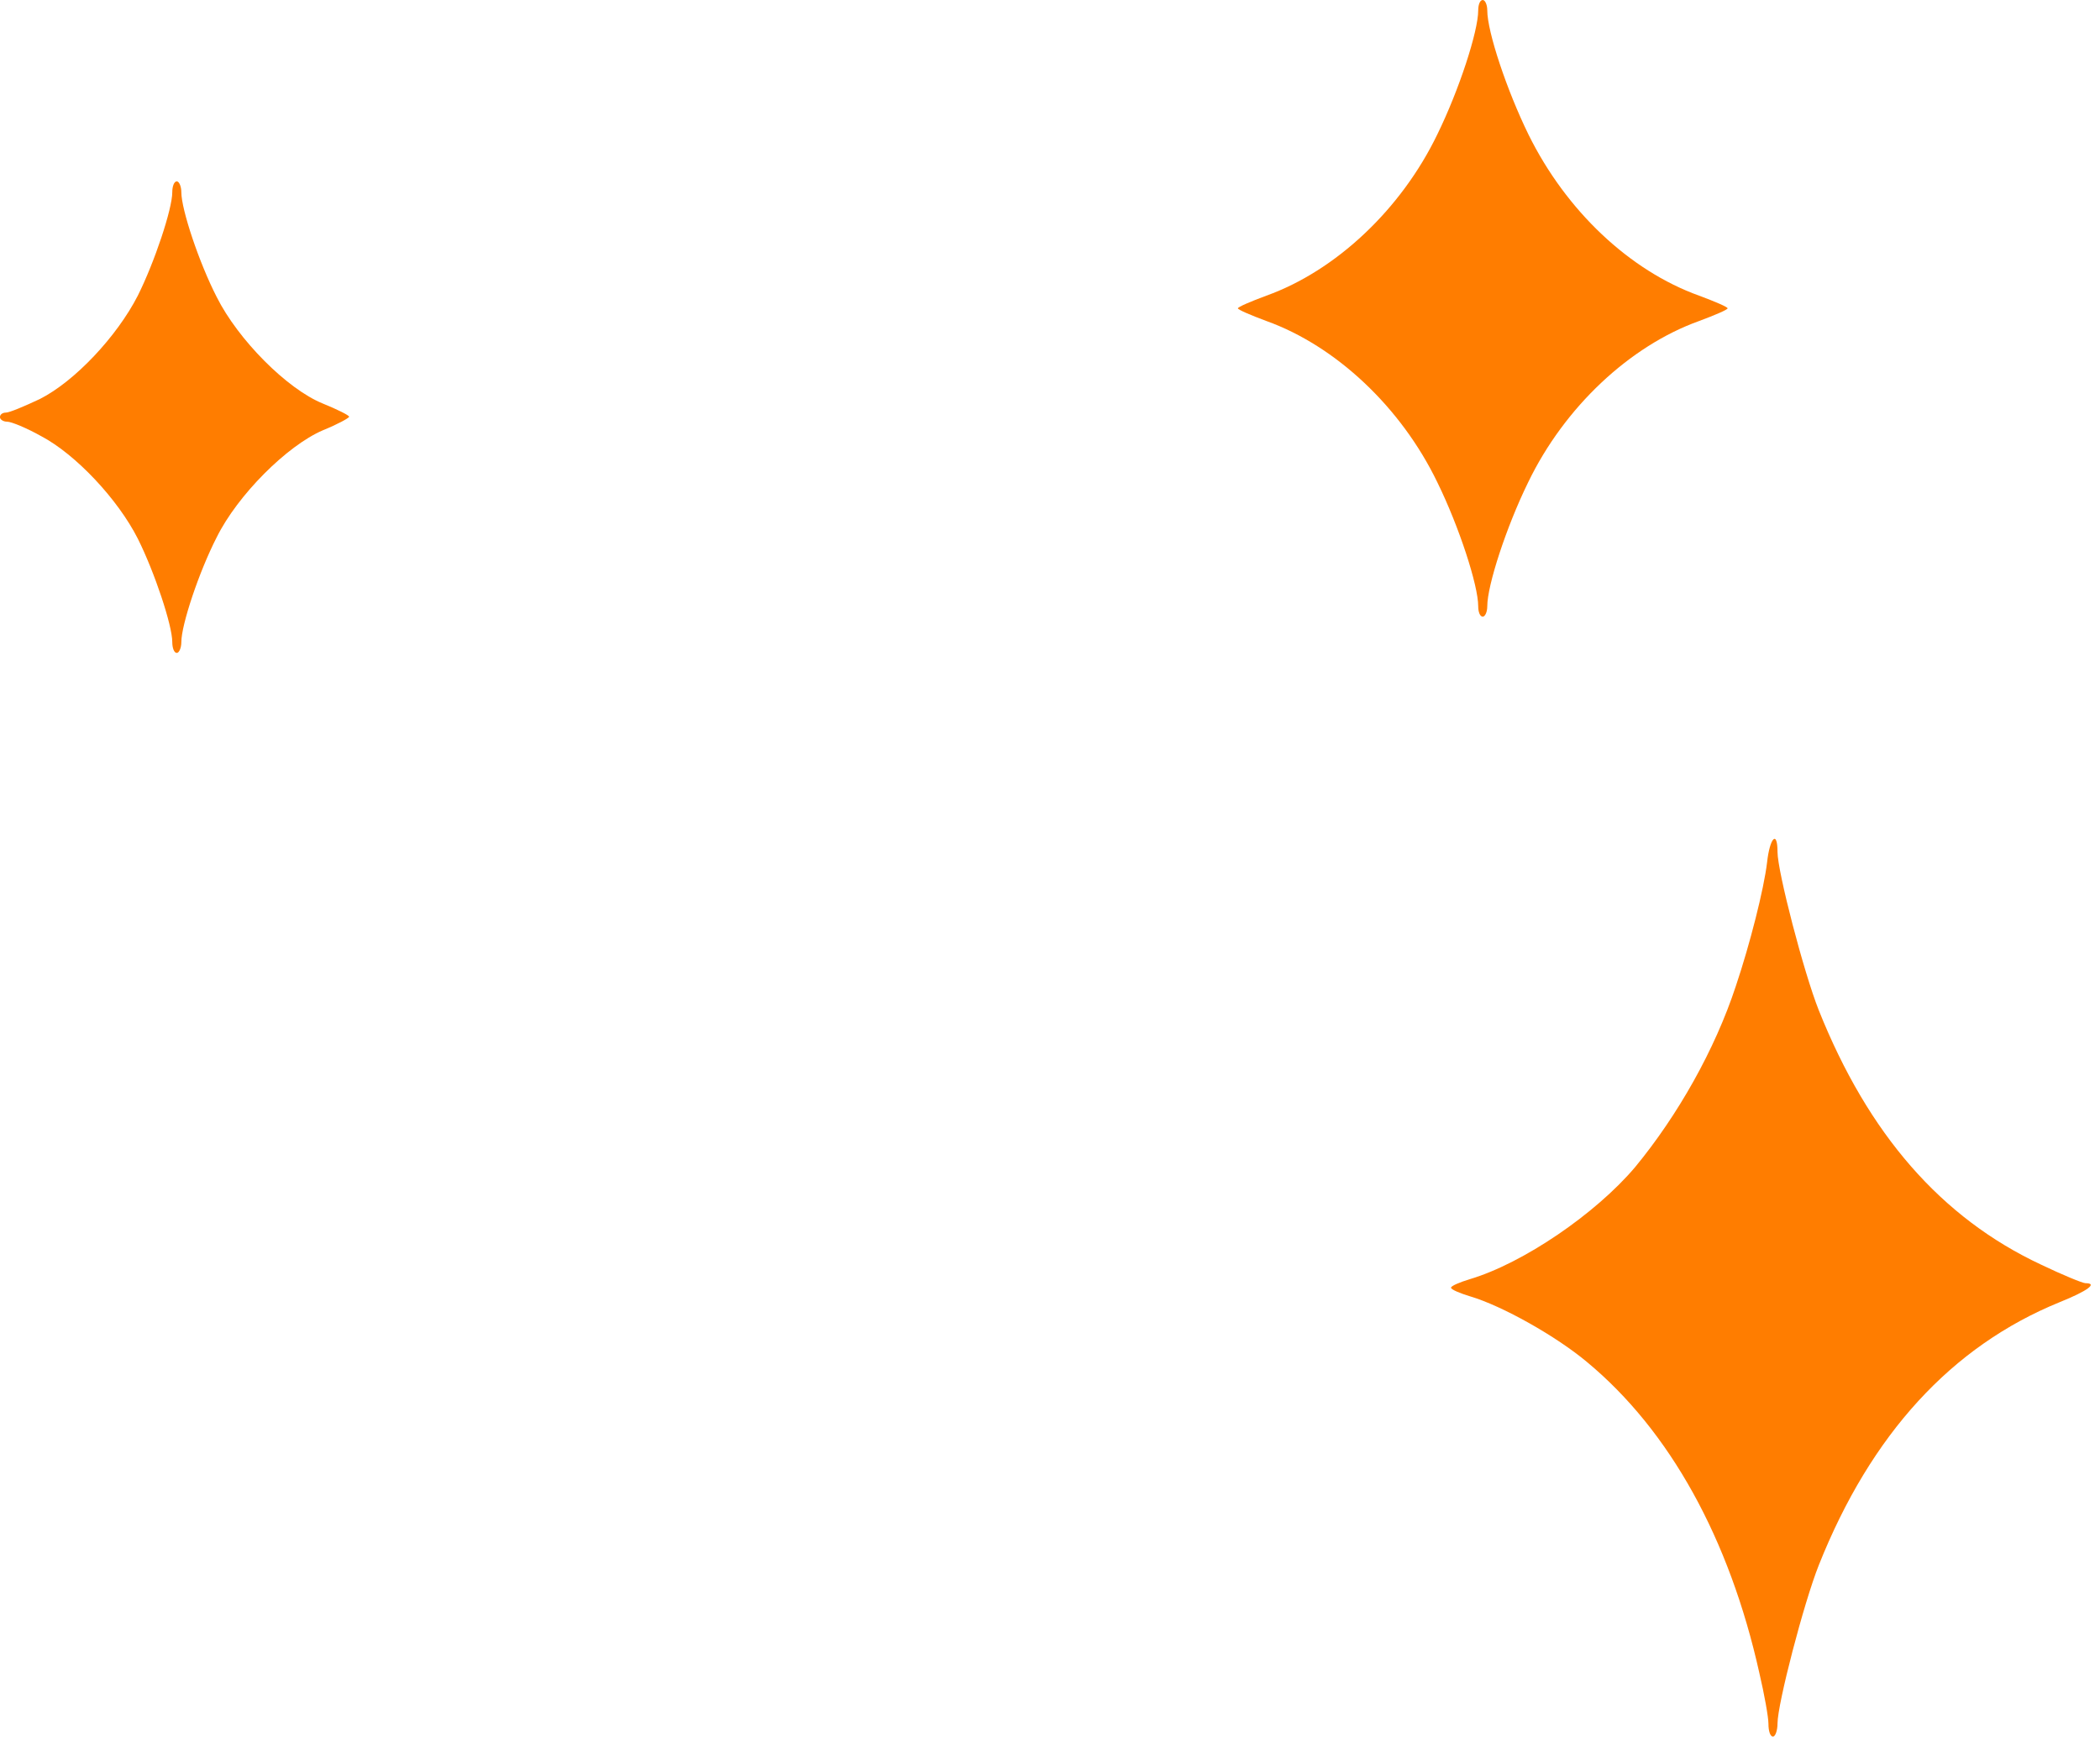 <svg width="110" height="91" viewBox="0 0 110 91" fill="none" xmlns="http://www.w3.org/2000/svg">
<g id="Group">
<path id="Vector" d="M77.905 0.546C77.905 1.663 78.927 4.727 80.067 7.055C82.038 11.045 85.364 14.18 88.998 15.487C89.829 15.795 90.494 16.08 90.494 16.152C90.494 16.223 89.829 16.508 88.998 16.817C85.364 18.123 81.943 21.33 80.043 25.273C78.903 27.6 77.905 30.664 77.905 31.757C77.905 32.066 77.787 32.303 77.668 32.303C77.525 32.303 77.43 32.066 77.43 31.757C77.43 30.664 76.433 27.6 75.293 25.273C73.392 21.33 69.972 18.123 66.338 16.817C65.507 16.508 64.842 16.223 64.842 16.152C64.842 16.08 65.507 15.795 66.338 15.487C69.972 14.18 73.392 10.974 75.293 7.031C76.433 4.703 77.43 1.639 77.43 0.546C77.43 0.238 77.525 9.53674e-05 77.668 9.53674e-05C77.787 9.53674e-05 77.905 0.238 77.905 0.546Z" fill="#FF7D00"/>
<path id="Vector_2" d="M9.499 10.071C9.499 10.973 10.425 13.752 11.351 15.558C12.468 17.79 15.033 20.379 16.91 21.139C17.669 21.448 18.287 21.757 18.287 21.828C18.287 21.899 17.669 22.232 16.91 22.541C15.033 23.348 12.444 25.937 11.351 28.146C10.425 29.951 9.499 32.73 9.499 33.633C9.499 33.942 9.38 34.203 9.261 34.203C9.119 34.203 9.024 33.942 9.024 33.633C9.024 32.754 8.097 29.975 7.219 28.218C6.173 26.151 3.964 23.8 2.159 22.849C1.399 22.422 0.592 22.09 0.378 22.09C0.164 22.09 -0.002 21.971 -0.002 21.852C-0.002 21.709 0.14 21.614 0.307 21.614C0.497 21.614 1.28 21.282 2.088 20.902C3.917 19.976 6.126 17.624 7.219 15.486C8.097 13.729 9.024 10.95 9.024 10.071C9.024 9.762 9.119 9.501 9.261 9.501C9.38 9.501 9.499 9.762 9.499 10.071Z" fill="#FF7D00"/>
<path id="Vector_3" d="M93.108 44.63C93.108 45.652 94.485 50.949 95.269 52.92C97.858 59.404 101.682 63.799 106.908 66.245C108.048 66.791 109.093 67.219 109.236 67.219C109.901 67.219 109.354 67.623 107.882 68.216C102.229 70.52 98.001 75.128 95.269 81.993C94.485 83.964 93.108 89.261 93.108 90.282C93.108 90.662 92.989 90.971 92.87 90.971C92.728 90.971 92.633 90.686 92.633 90.306C92.633 89.95 92.419 88.762 92.158 87.646C90.59 80.591 87.455 74.938 83.132 71.352C81.517 69.998 78.69 68.406 77.004 67.908C76.457 67.741 76.006 67.551 76.006 67.456C76.006 67.361 76.457 67.171 77.004 67.005C79.783 66.174 83.583 63.585 85.65 61.138C87.882 58.431 89.83 54.986 90.923 51.661C91.659 49.476 92.395 46.578 92.561 45.177C92.704 43.87 93.108 43.467 93.108 44.63Z" fill="#FF7D00"/>
</g>
</svg>
